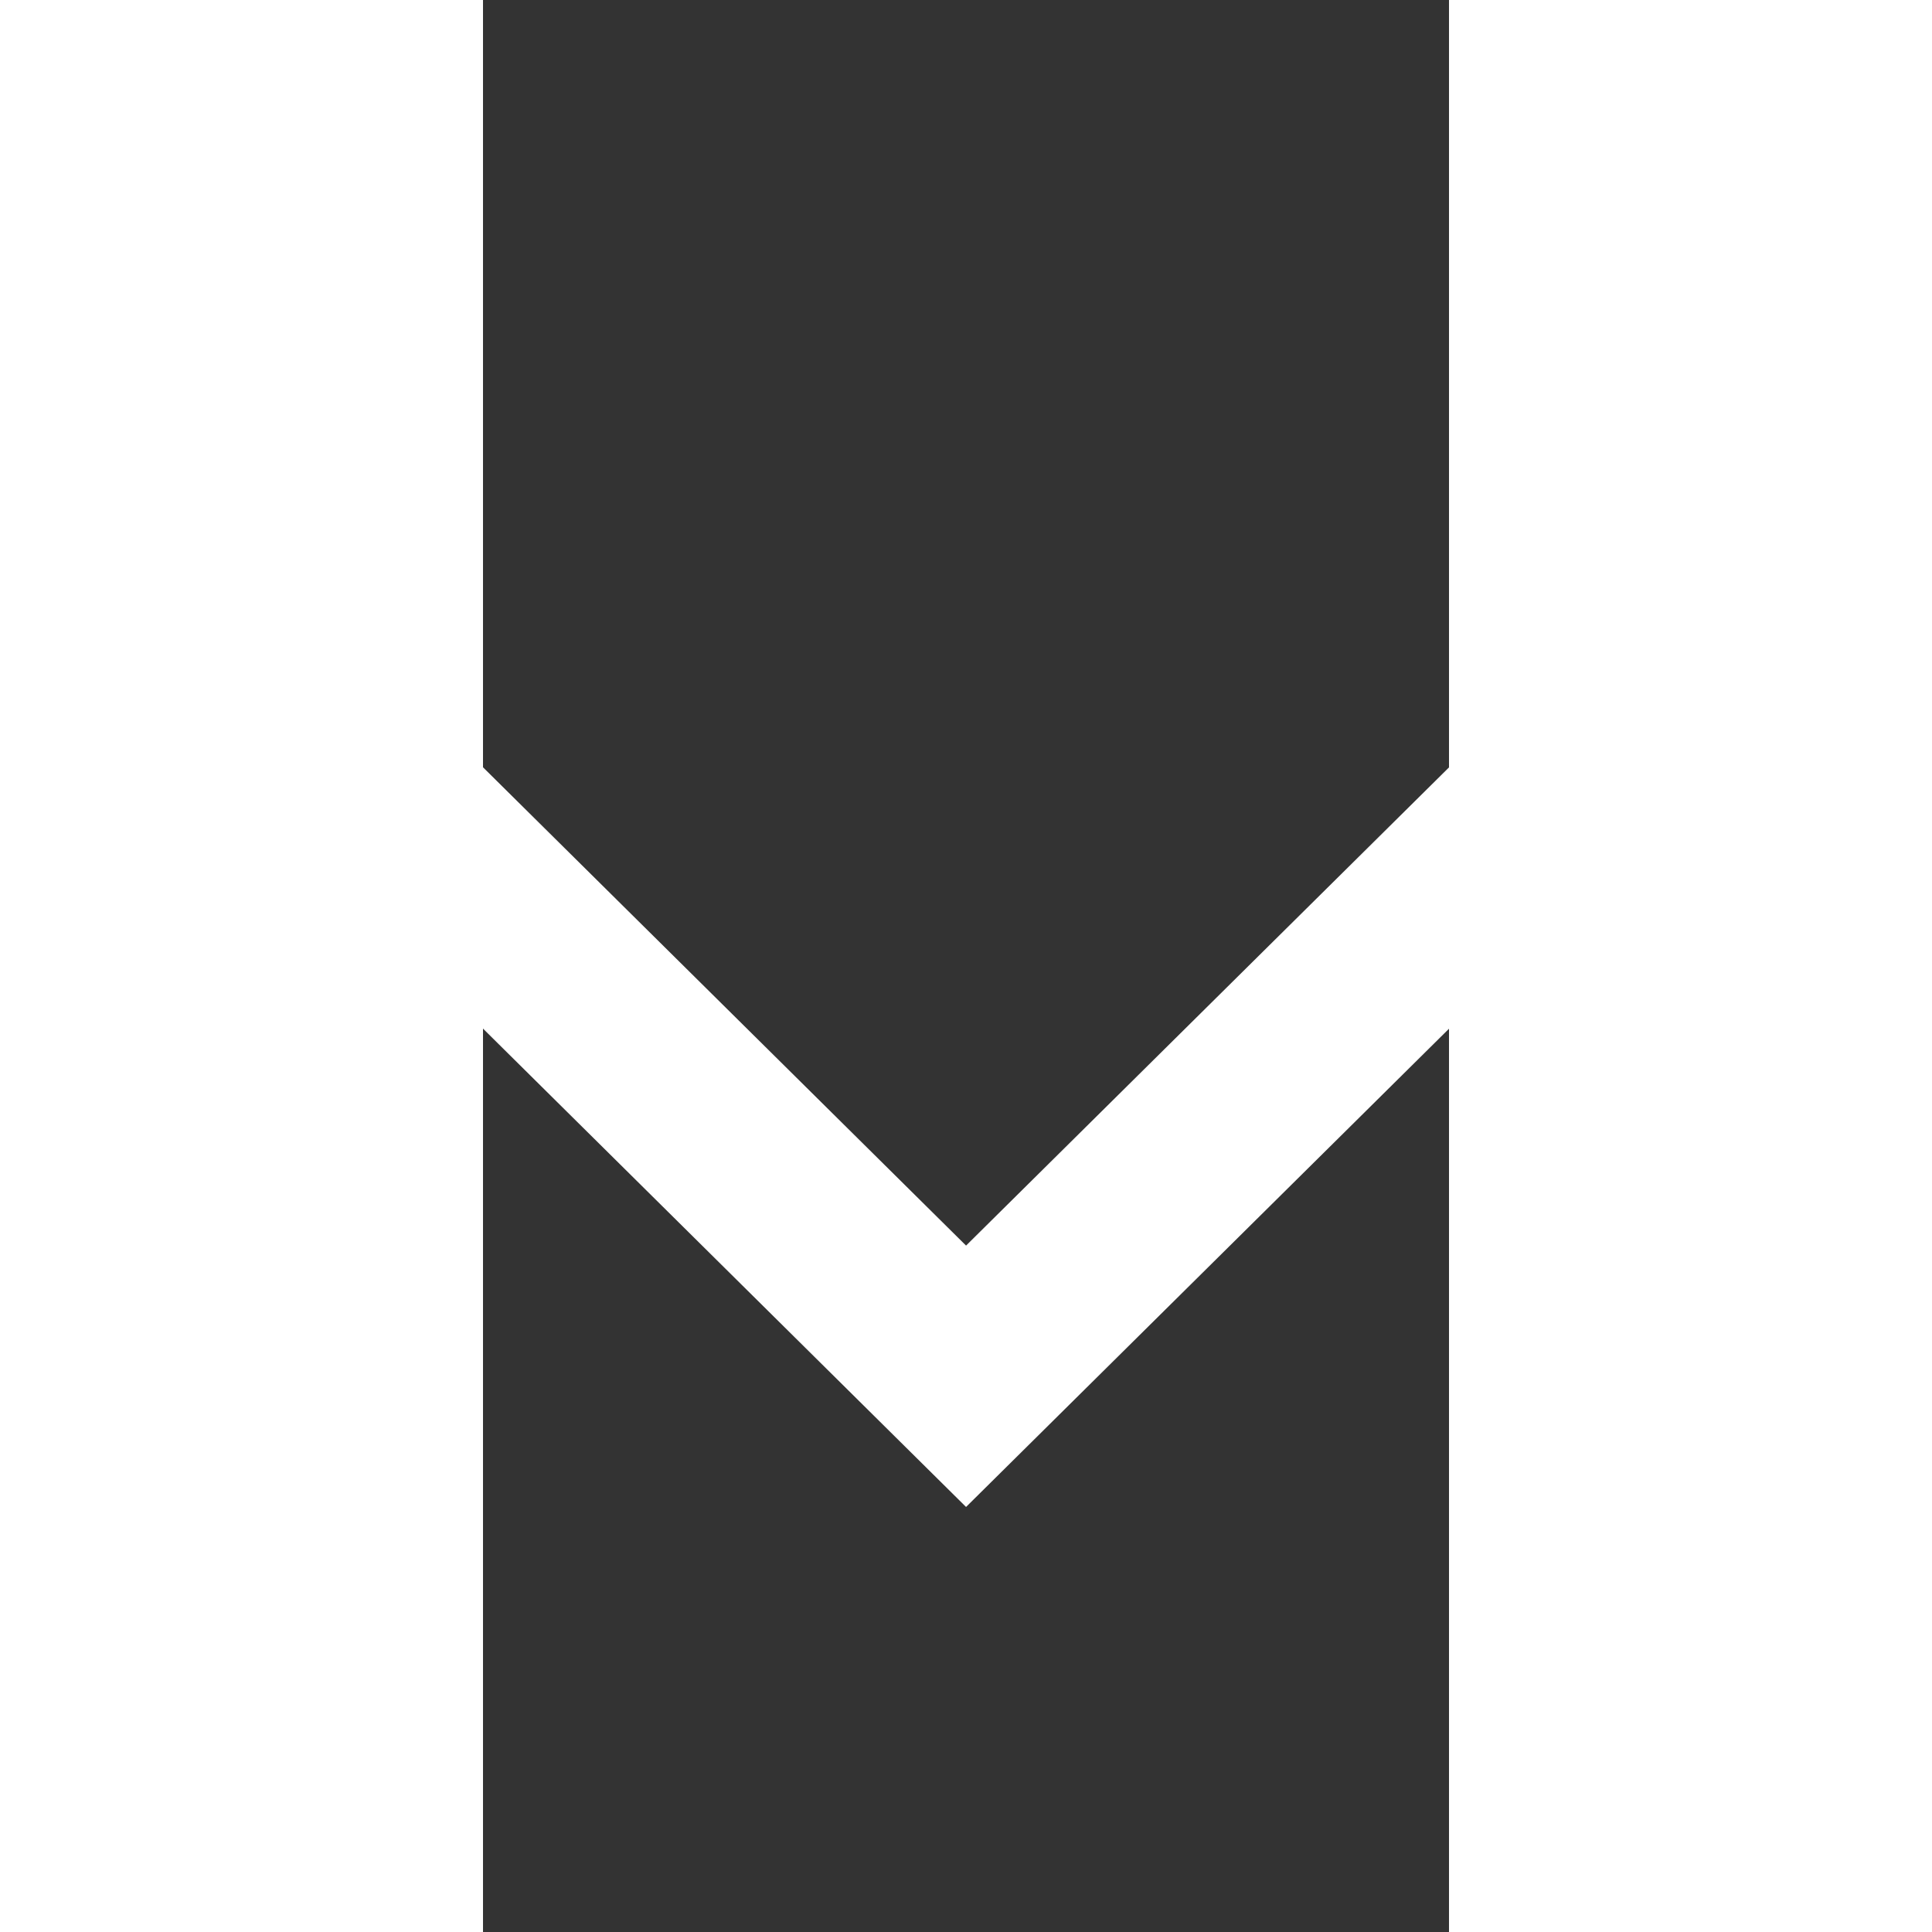 <?xml version="1.0" encoding="UTF-8" standalone="no"?>
<svg
   xmlns:dc="http://purl.org/dc/elements/1.1/"
   xmlns:cc="http://creativecommons.org/ns#"
   xmlns:rdf="http://www.w3.org/1999/02/22-rdf-syntax-ns#"
   xmlns:svg="http://www.w3.org/2000/svg"
   xmlns="http://www.w3.org/2000/svg"
   xmlns:sodipodi="http://sodipodi.sourceforge.net/DTD/sodipodi-0.dtd"
   xmlns:inkscape="http://www.inkscape.org/namespaces/inkscape"
   class="icon"
   height="250"
   viewBox="0 0 250 500"
   version="1.1"
   id="svg4"
   sodipodi:docname="arrow.svg"
   inkscape:version="0.92.3 (2405546, 2018-03-11)"
   inkscape:export-filename="C:\Users\Raoul Scalise\personal-site\src\assets\icon\arrow.png"
   inkscape:export-xdpi="96"
   inkscape:export-ydpi="96"
   width="250">
  <rect x="0" y="0" width="250" height="500" fill="#333333" stroke="none"/>
  <defs
     id="defs8" />
  <sodipodi:namedview
     pagecolor="#ffffff"
     bordercolor="#666666"
     borderopacity="1"
     objecttolerance="10"
     gridtolerance="10"
     guidetolerance="10"
     inkscape:pageopacity="0"
     inkscape:pageshadow="2"
     inkscape:window-width="1366"
     inkscape:window-height="705"
     id="namedview6"
     showgrid="false"
     inkscape:zoom="0.35253906"
     inkscape:cx="702.04986"
     inkscape:cy="256"
     inkscape:window-x="-8"
     inkscape:window-y="-8"
     inkscape:window-maximized="1"
     inkscape:current-layer="svg4" />
  <path
     d="M 125.015,322.358 340.744,108.751 h -0.015 0.26 L 375,142.449 125.015,390 -125,142.419 l 33.997,-33.668 h 0.29 z"
     id="path2"
     style="fill:#ffffff;stroke-width:0.556"
     inkscape:connector-curvature="0"
     inkscape:export-xdpi="96"
     inkscape:export-ydpi="96" />
</svg>
